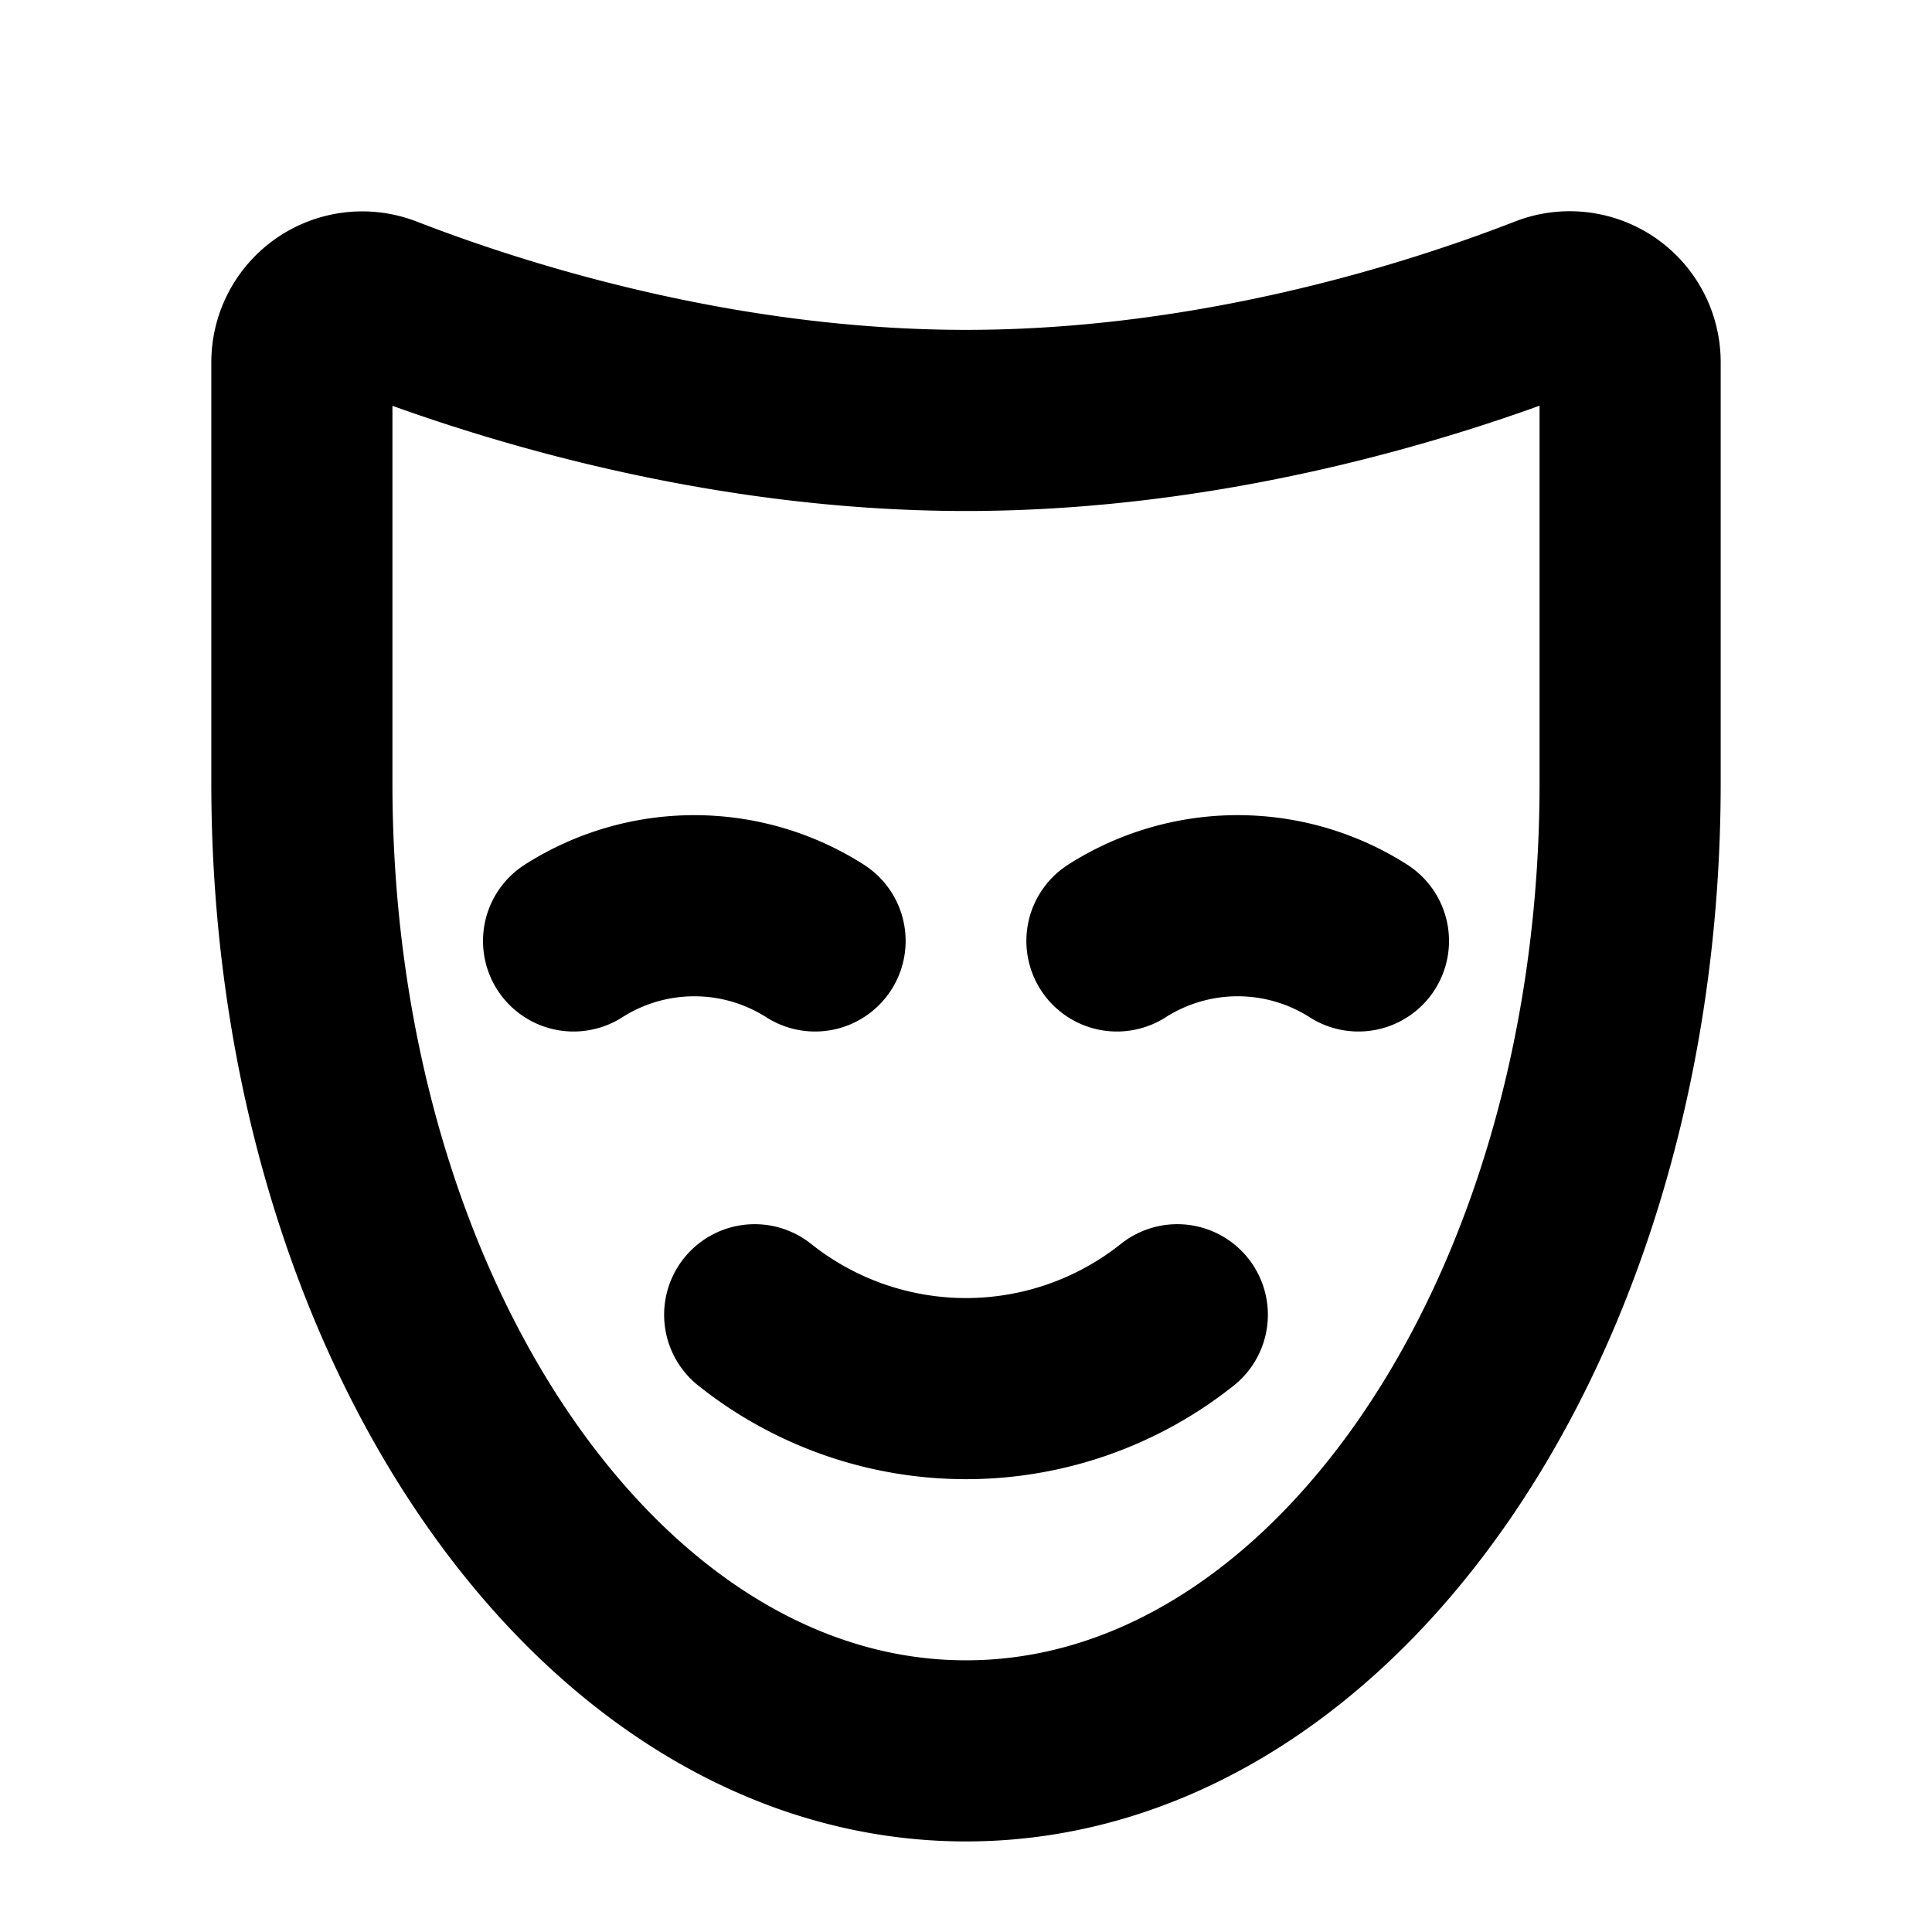 <svg xmlns="http://www.w3.org/2000/svg" viewBox="0 0 256 256"><rect width="256" height="256" fill="none"/><path d="M216,48a8,8,0,0,0-10.89-7.47C190,46.41,160.89,55.71,128,55.71s-62-9.3-77.11-15.16A8,8,0,0,0,40,48v55.77C40,174.6,79.4,232,128,232s88-57.4,88-128.21Z" fill="none" stroke="#000" stroke-linecap="round" stroke-linejoin="round" stroke-width="24"/><path d="M148,124.68a29.75,29.75,0,0,1,32,0" fill="none" stroke="#000" stroke-linecap="round" stroke-linejoin="round" stroke-width="24"/><path d="M76,124.68a29.76,29.76,0,0,1,32,0" fill="none" stroke="#000" stroke-linecap="round" stroke-linejoin="round" stroke-width="24"/><path d="M156,174.21a44.94,44.94,0,0,1-56,0" fill="none" stroke="#000" stroke-linecap="round" stroke-linejoin="round" stroke-width="24"/></svg>
